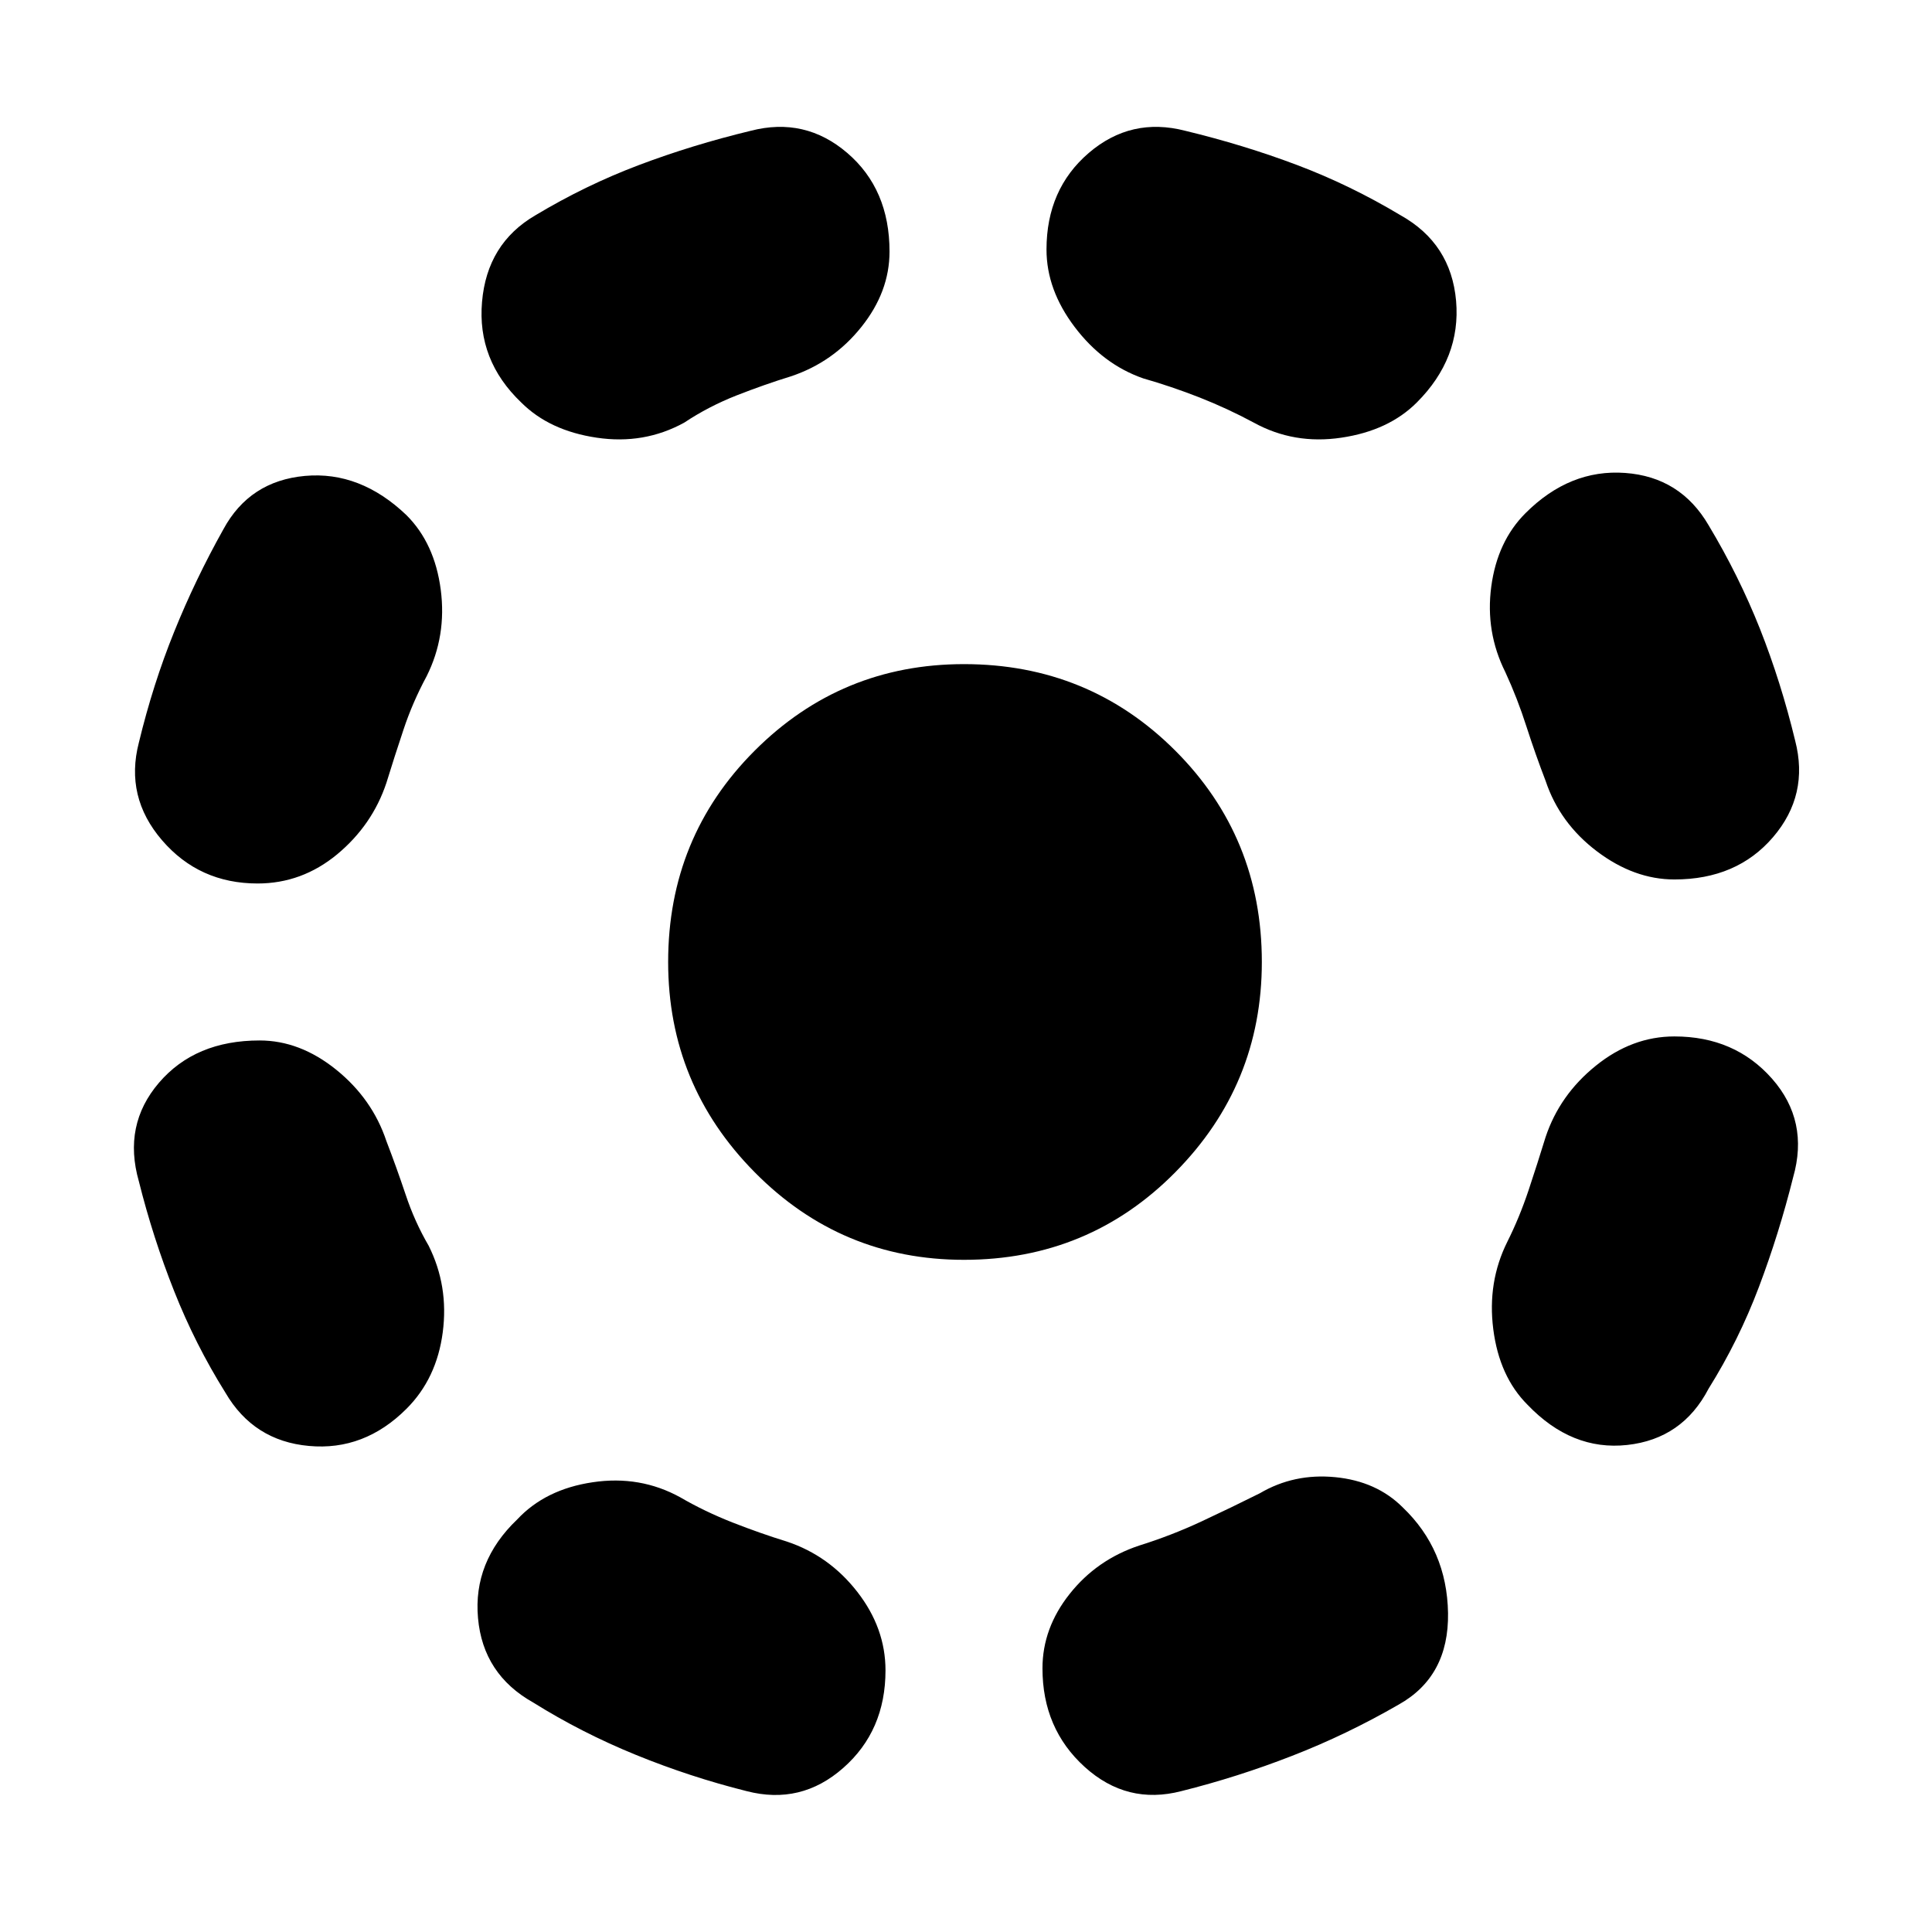 <svg xmlns="http://www.w3.org/2000/svg" height="24" width="24"><path d="M14.675 22.25Q14 22.425 13.475 21.95Q12.95 21.475 12.95 20.725Q12.95 20.225 13.288 19.8Q13.625 19.375 14.15 19.2Q14.55 19.075 14.925 18.9Q15.3 18.725 15.65 18.55Q16.075 18.3 16.587 18.35Q17.1 18.4 17.425 18.725Q17.975 19.25 17.988 20.038Q18 20.825 17.375 21.175Q16.725 21.55 16.05 21.812Q15.375 22.075 14.675 22.25ZM18.975 17.45Q18.625 17.1 18.55 16.512Q18.475 15.925 18.725 15.425Q18.875 15.125 18.988 14.787Q19.1 14.45 19.2 14.125Q19.375 13.6 19.825 13.238Q20.275 12.875 20.8 12.875Q21.55 12.875 22.013 13.4Q22.475 13.925 22.275 14.625Q22.1 15.325 21.85 15.987Q21.6 16.65 21.225 17.25Q20.9 17.875 20.213 17.95Q19.525 18.025 18.975 17.45ZM20.8 10.925Q20.3 10.925 19.837 10.575Q19.375 10.225 19.2 9.7Q19.075 9.375 18.962 9.025Q18.85 8.675 18.7 8.35Q18.45 7.85 18.525 7.287Q18.6 6.725 18.95 6.375Q19.5 5.825 20.188 5.875Q20.875 5.925 21.225 6.525Q21.6 7.15 21.863 7.812Q22.125 8.475 22.3 9.2Q22.475 9.875 22.025 10.4Q21.575 10.925 20.8 10.925ZM15.575 5.25Q15.25 5.075 14.9 4.937Q14.55 4.8 14.2 4.7Q13.7 4.525 13.35 4.062Q13 3.6 13 3.1Q13 2.35 13.525 1.9Q14.05 1.45 14.725 1.625Q15.45 1.8 16.113 2.05Q16.775 2.3 17.4 2.675Q18.025 3.025 18.088 3.737Q18.15 4.45 17.6 5Q17.25 5.35 16.663 5.437Q16.075 5.525 15.575 5.25ZM6.475 5Q5.925 4.475 5.988 3.75Q6.05 3.025 6.65 2.675Q7.275 2.3 7.938 2.05Q8.6 1.8 9.325 1.625Q10 1.45 10.525 1.9Q11.05 2.35 11.05 3.125Q11.05 3.625 10.7 4.062Q10.35 4.5 9.825 4.675Q9.5 4.775 9.15 4.912Q8.8 5.05 8.5 5.25Q8 5.525 7.412 5.437Q6.825 5.35 6.475 5ZM3.2 10.975Q2.475 10.975 2.013 10.438Q1.55 9.9 1.725 9.225Q1.9 8.5 2.163 7.85Q2.425 7.2 2.775 6.575Q3.1 5.975 3.788 5.912Q4.475 5.85 5.05 6.4Q5.4 6.75 5.475 7.325Q5.55 7.9 5.3 8.4Q5.125 8.725 5.013 9.062Q4.9 9.4 4.8 9.725Q4.625 10.25 4.188 10.613Q3.75 10.975 3.2 10.975ZM2.8 17.3Q2.425 16.7 2.163 16.038Q1.9 15.375 1.725 14.675Q1.525 13.975 1.975 13.45Q2.425 12.925 3.225 12.925Q3.725 12.925 4.175 13.287Q4.625 13.65 4.8 14.175Q4.925 14.5 5.038 14.837Q5.15 15.175 5.325 15.475Q5.575 15.975 5.5 16.55Q5.425 17.125 5.05 17.5Q4.525 18.025 3.838 17.962Q3.15 17.9 2.8 17.3ZM9.275 22.25Q8.575 22.075 7.9 21.8Q7.225 21.525 6.625 21.15Q6 20.8 5.938 20.1Q5.875 19.4 6.425 18.875Q6.775 18.5 7.363 18.413Q7.95 18.325 8.45 18.6Q8.75 18.775 9.1 18.913Q9.45 19.05 9.775 19.15Q10.3 19.325 10.65 19.775Q11 20.225 11 20.75Q11 21.5 10.475 21.962Q9.95 22.425 9.275 22.25ZM11.975 15.65Q10.45 15.65 9.375 14.562Q8.3 13.475 8.3 11.95Q8.3 10.4 9.375 9.325Q10.45 8.25 11.975 8.25Q13.525 8.25 14.6 9.325Q15.675 10.4 15.675 11.95Q15.675 13.475 14.6 14.562Q13.525 15.65 11.975 15.65Z"/></svg>